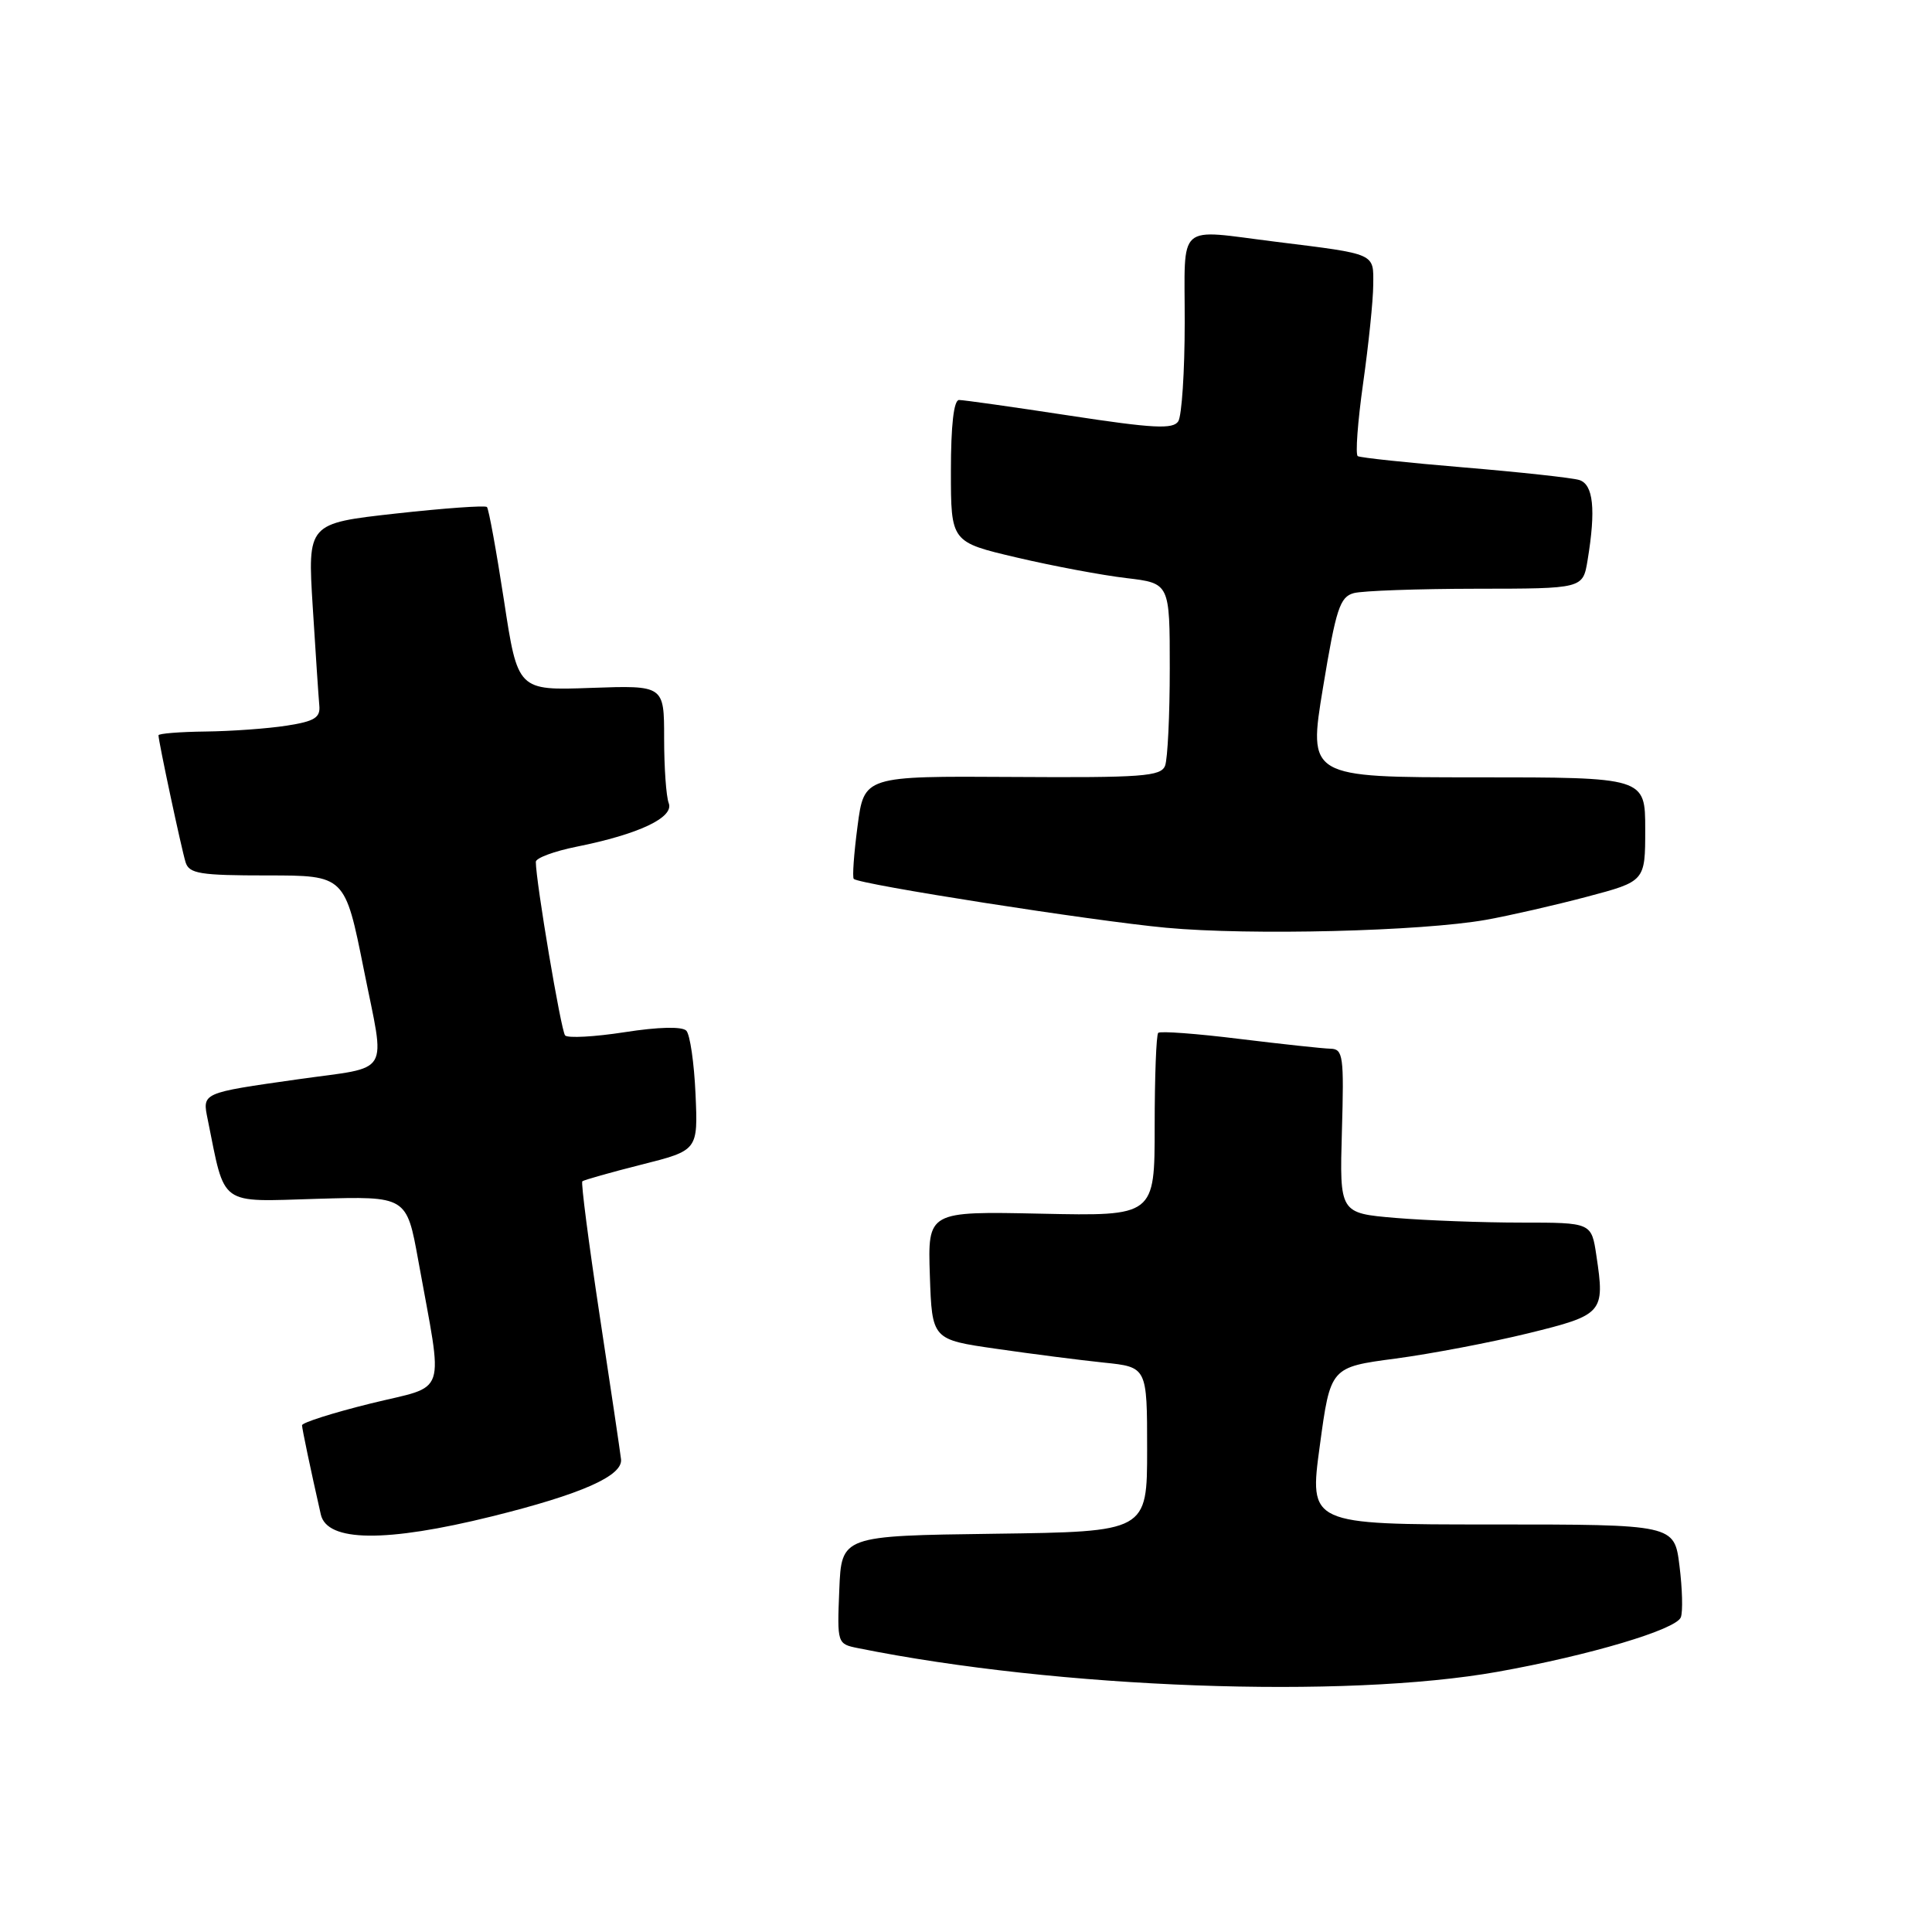 <?xml version="1.0" encoding="UTF-8" standalone="no"?>
<!DOCTYPE svg PUBLIC "-//W3C//DTD SVG 1.1//EN" "http://www.w3.org/Graphics/SVG/1.1/DTD/svg11.dtd" >
<svg xmlns="http://www.w3.org/2000/svg" xmlns:xlink="http://www.w3.org/1999/xlink" version="1.1" viewBox="0 0 256 256">
 <g >
 <path fill="currentColor"
d=" M 198.50 221.51 C 210.63 219.34 222.09 215.93 222.72 214.30 C 223.00 213.57 222.92 210.50 222.54 207.48 C 221.86 202.00 221.86 202.00 197.66 202.00 C 173.46 202.00 173.46 202.00 174.88 191.58 C 176.29 181.16 176.29 181.16 184.90 180.02 C 189.63 179.39 197.55 177.88 202.49 176.67 C 212.44 174.23 212.67 173.96 211.53 166.38 C 210.88 162.00 210.88 162.00 201.59 162.00 C 196.48 162.00 188.97 161.72 184.90 161.38 C 177.50 160.75 177.50 160.75 177.81 149.88 C 178.10 139.94 177.97 139.00 176.31 138.96 C 175.32 138.94 169.87 138.35 164.22 137.66 C 158.57 136.96 153.73 136.60 153.47 136.86 C 153.21 137.12 153.00 142.69 153.00 149.24 C 153.00 161.14 153.00 161.14 137.96 160.82 C 122.93 160.50 122.93 160.50 123.21 169.00 C 123.50 177.50 123.50 177.50 132.00 178.72 C 136.68 179.40 143.09 180.22 146.25 180.55 C 152.00 181.14 152.00 181.14 152.00 192.05 C 152.00 202.96 152.00 202.96 131.75 203.23 C 111.50 203.50 111.50 203.50 111.21 210.66 C 110.92 217.79 110.93 217.83 113.71 218.39 C 140.22 223.74 178.21 225.14 198.50 221.51 Z  M 65.18 200.93 C 77.04 197.99 82.54 195.56 82.29 193.36 C 82.17 192.34 80.89 183.70 79.44 174.18 C 78.00 164.65 76.97 156.71 77.16 156.53 C 77.35 156.36 80.87 155.36 84.99 154.32 C 92.49 152.43 92.49 152.43 92.16 144.96 C 91.98 140.86 91.43 137.08 90.94 136.57 C 90.38 136.00 87.25 136.07 82.77 136.77 C 78.77 137.39 75.22 137.58 74.88 137.20 C 74.34 136.60 71.00 116.79 71.00 114.20 C 71.00 113.69 73.43 112.79 76.41 112.19 C 84.64 110.54 89.34 108.32 88.61 106.42 C 88.27 105.55 88.00 101.68 88.00 97.82 C 88.00 90.81 88.00 90.81 78.30 91.15 C 68.60 91.50 68.60 91.50 66.78 79.56 C 65.77 72.99 64.76 67.42 64.52 67.18 C 64.28 66.95 58.83 67.34 52.42 68.05 C 40.75 69.35 40.75 69.35 41.44 80.43 C 41.82 86.52 42.21 92.39 42.31 93.48 C 42.47 95.09 41.68 95.58 38.00 96.15 C 35.52 96.54 30.69 96.89 27.25 96.93 C 23.81 96.97 21.00 97.20 21.00 97.43 C 21.00 98.23 24.04 112.47 24.59 114.25 C 25.06 115.77 26.50 116.00 35.42 116.00 C 45.71 116.00 45.71 116.00 48.21 128.48 C 51.07 142.81 52.01 141.24 39.50 143.01 C 26.62 144.84 26.80 144.77 27.53 148.37 C 29.88 159.97 28.88 159.24 42.01 158.85 C 53.88 158.50 53.88 158.50 55.42 167.00 C 58.76 185.50 59.45 183.42 49.11 185.97 C 44.10 187.21 40.01 188.51 40.02 188.86 C 40.05 189.43 41.13 194.59 42.51 200.68 C 43.34 204.33 51.12 204.41 65.18 200.93 Z  M 196.91 121.88 C 199.98 121.33 205.99 119.96 210.25 118.83 C 218.00 116.78 218.00 116.78 218.00 109.89 C 218.00 103.00 218.00 103.00 195.67 103.00 C 173.34 103.00 173.34 103.00 175.31 91.08 C 177.03 80.66 177.54 79.09 179.39 78.59 C 180.55 78.28 187.85 78.02 195.62 78.01 C 209.74 78.00 209.74 78.00 210.36 74.25 C 211.48 67.48 211.13 64.18 209.25 63.60 C 208.29 63.31 201.43 62.56 194.01 61.94 C 186.59 61.32 180.24 60.65 179.91 60.44 C 179.58 60.24 179.90 55.89 180.62 50.79 C 181.34 45.68 181.95 39.82 181.96 37.77 C 182.00 33.51 182.44 33.70 169.09 32.04 C 155.71 30.38 157.00 29.24 156.98 42.75 C 156.98 49.21 156.59 55.09 156.13 55.82 C 155.45 56.90 152.84 56.77 141.72 55.07 C 134.26 53.93 127.67 53.00 127.08 53.00 C 126.38 53.00 126.00 56.36 126.00 62.42 C 126.00 71.83 126.00 71.83 134.75 73.88 C 139.56 75.01 146.09 76.23 149.25 76.60 C 155.00 77.28 155.00 77.28 155.00 88.56 C 155.00 94.76 154.72 100.56 154.38 101.46 C 153.83 102.88 151.37 103.06 134.13 102.95 C 114.50 102.83 114.50 102.83 113.63 109.46 C 113.15 113.10 112.92 116.25 113.13 116.46 C 113.87 117.19 144.74 122.02 154.50 122.93 C 165.66 123.97 188.34 123.40 196.91 121.88 Z "/>
</g>
</svg>